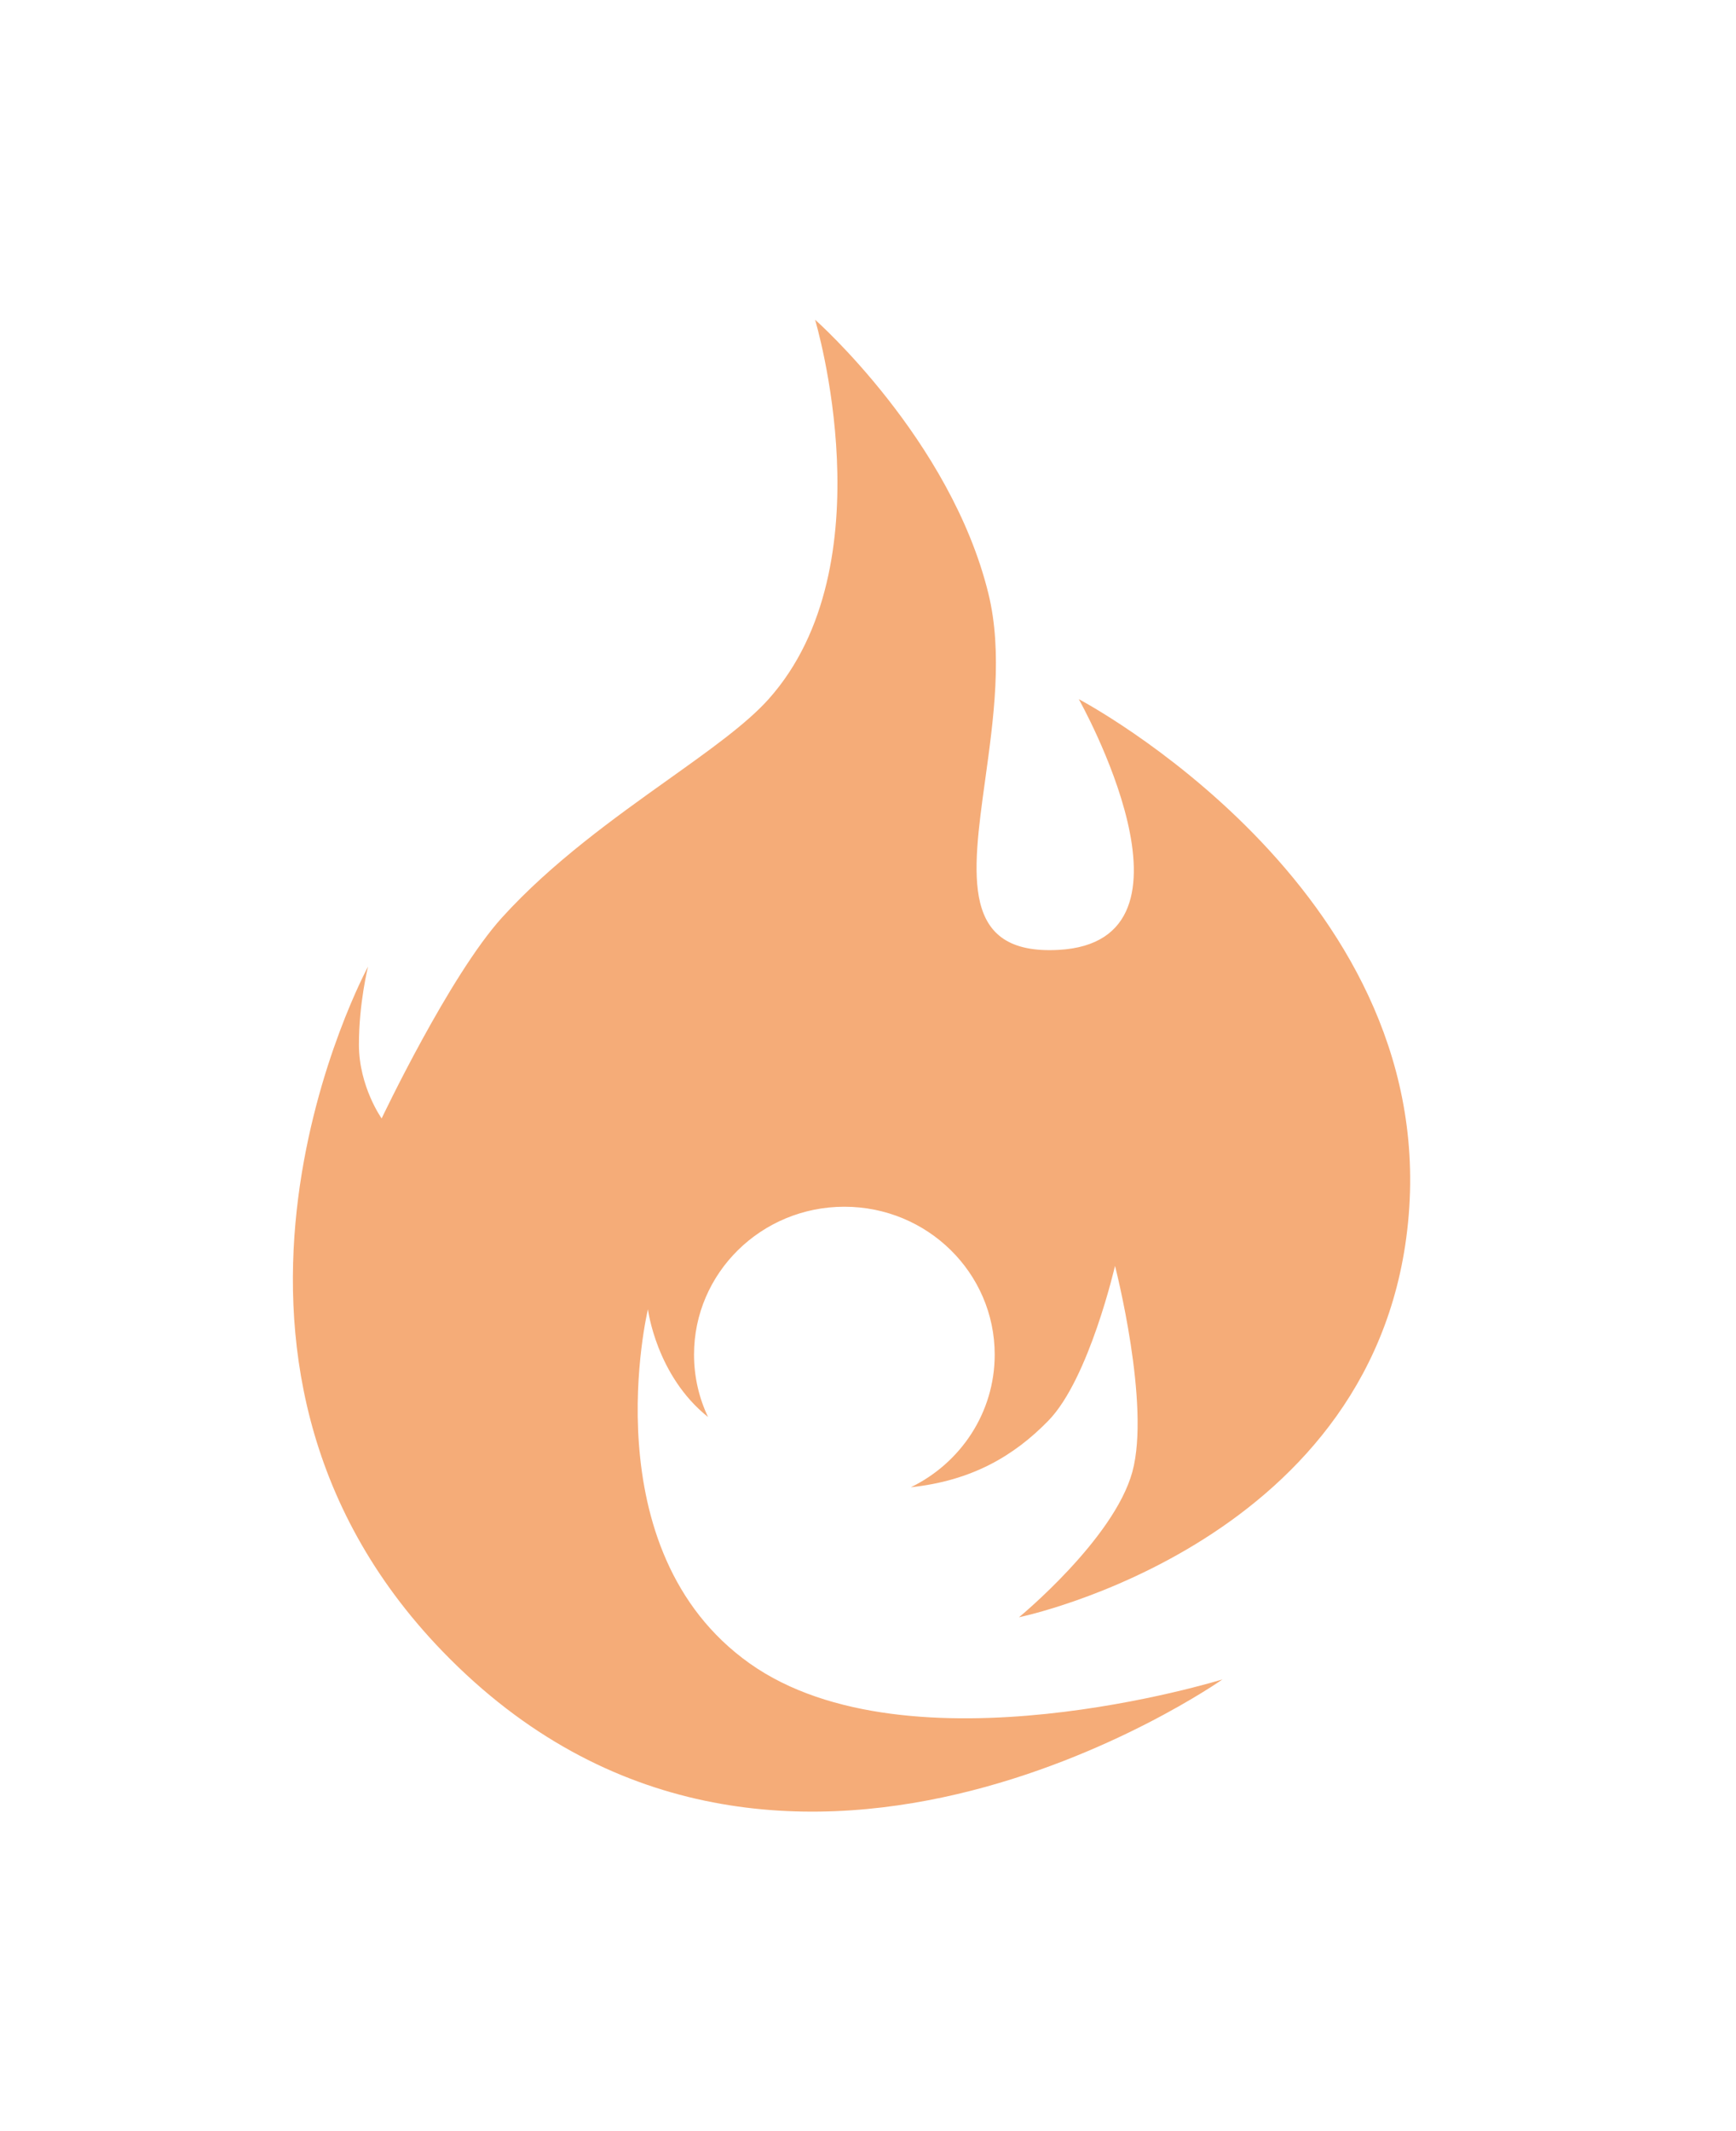 <svg width="163" height="200" viewBox="0 0 163 200" fill="none" xmlns="http://www.w3.org/2000/svg">
<g filter="url(#filter0_d_9_98)">
<path fill-rule="evenodd" clip-rule="evenodd" d="M106.321 118.116C108.05 111.791 104.693 98.788 104.693 98.788C104.693 98.788 102.258 109.381 98.452 113.296C95.206 116.635 91.229 118.952 85.525 119.56C90.189 117.295 93.396 112.572 93.396 107.113C93.396 99.449 87.076 93.237 79.28 93.237C71.485 93.237 65.165 99.449 65.165 107.113C65.165 109.206 65.636 111.191 66.481 112.97C61.605 109.086 60.838 102.858 60.838 102.858C60.838 102.858 55.393 125.463 70.395 136.096C85.398 146.73 114.786 137.59 114.786 137.59C114.786 137.59 72.729 167.182 41.565 134.975C14.719 107.23 34.558 70.704 34.558 70.704C34.558 70.704 33.701 74.093 33.701 78.026C33.701 81.959 35.834 84.952 35.834 84.952C35.834 84.952 42.195 71.543 47.146 66.09C51.832 60.929 57.705 56.743 62.779 53.128C66.684 50.345 70.115 47.9 72.164 45.608C83.451 32.988 76.53 10 76.53 10C76.53 10 89.253 21.216 92.805 35.703C94.159 41.224 93.288 47.507 92.51 53.126C91.245 62.246 90.223 69.616 99.358 69.138C114.118 68.365 101.292 45.608 101.292 45.608C101.292 45.608 134.774 63.206 132.273 93.985C129.771 124.764 95.675 131.761 95.675 131.761C95.675 131.761 104.591 124.441 106.321 118.116Z" fill="#F5AC78"/>
</g>
<defs>
<filter id="filter0_d_9_98" x="-20" y="9.15527e-05" width="200" height="200" filterUnits="userSpaceOnUse" color-interpolation-filters="sRGB">
<feFlood flood-opacity="0" result="BackgroundImageFix"/>
<feColorMatrix in="SourceAlpha" type="matrix" values="0 0 0 0 0 0 0 0 0 0 0 0 0 0 0 0 0 0 127 0" result="hardAlpha"/>
<feOffset dy="20"/>
<feGaussianBlur stdDeviation="15"/>
<feComposite in2="hardAlpha" operator="out"/>
<feColorMatrix type="matrix" values="0 0 0 0 0 0 0 0 0 0 0 0 0 0 0 0 0 0 0.25 0"/>
<feBlend mode="normal" in2="BackgroundImageFix" result="effect1_dropShadow_9_98"/>
<feBlend mode="normal" in="SourceGraphic" in2="effect1_dropShadow_9_98" result="shape"/>
</filter>
</defs>
</svg>
